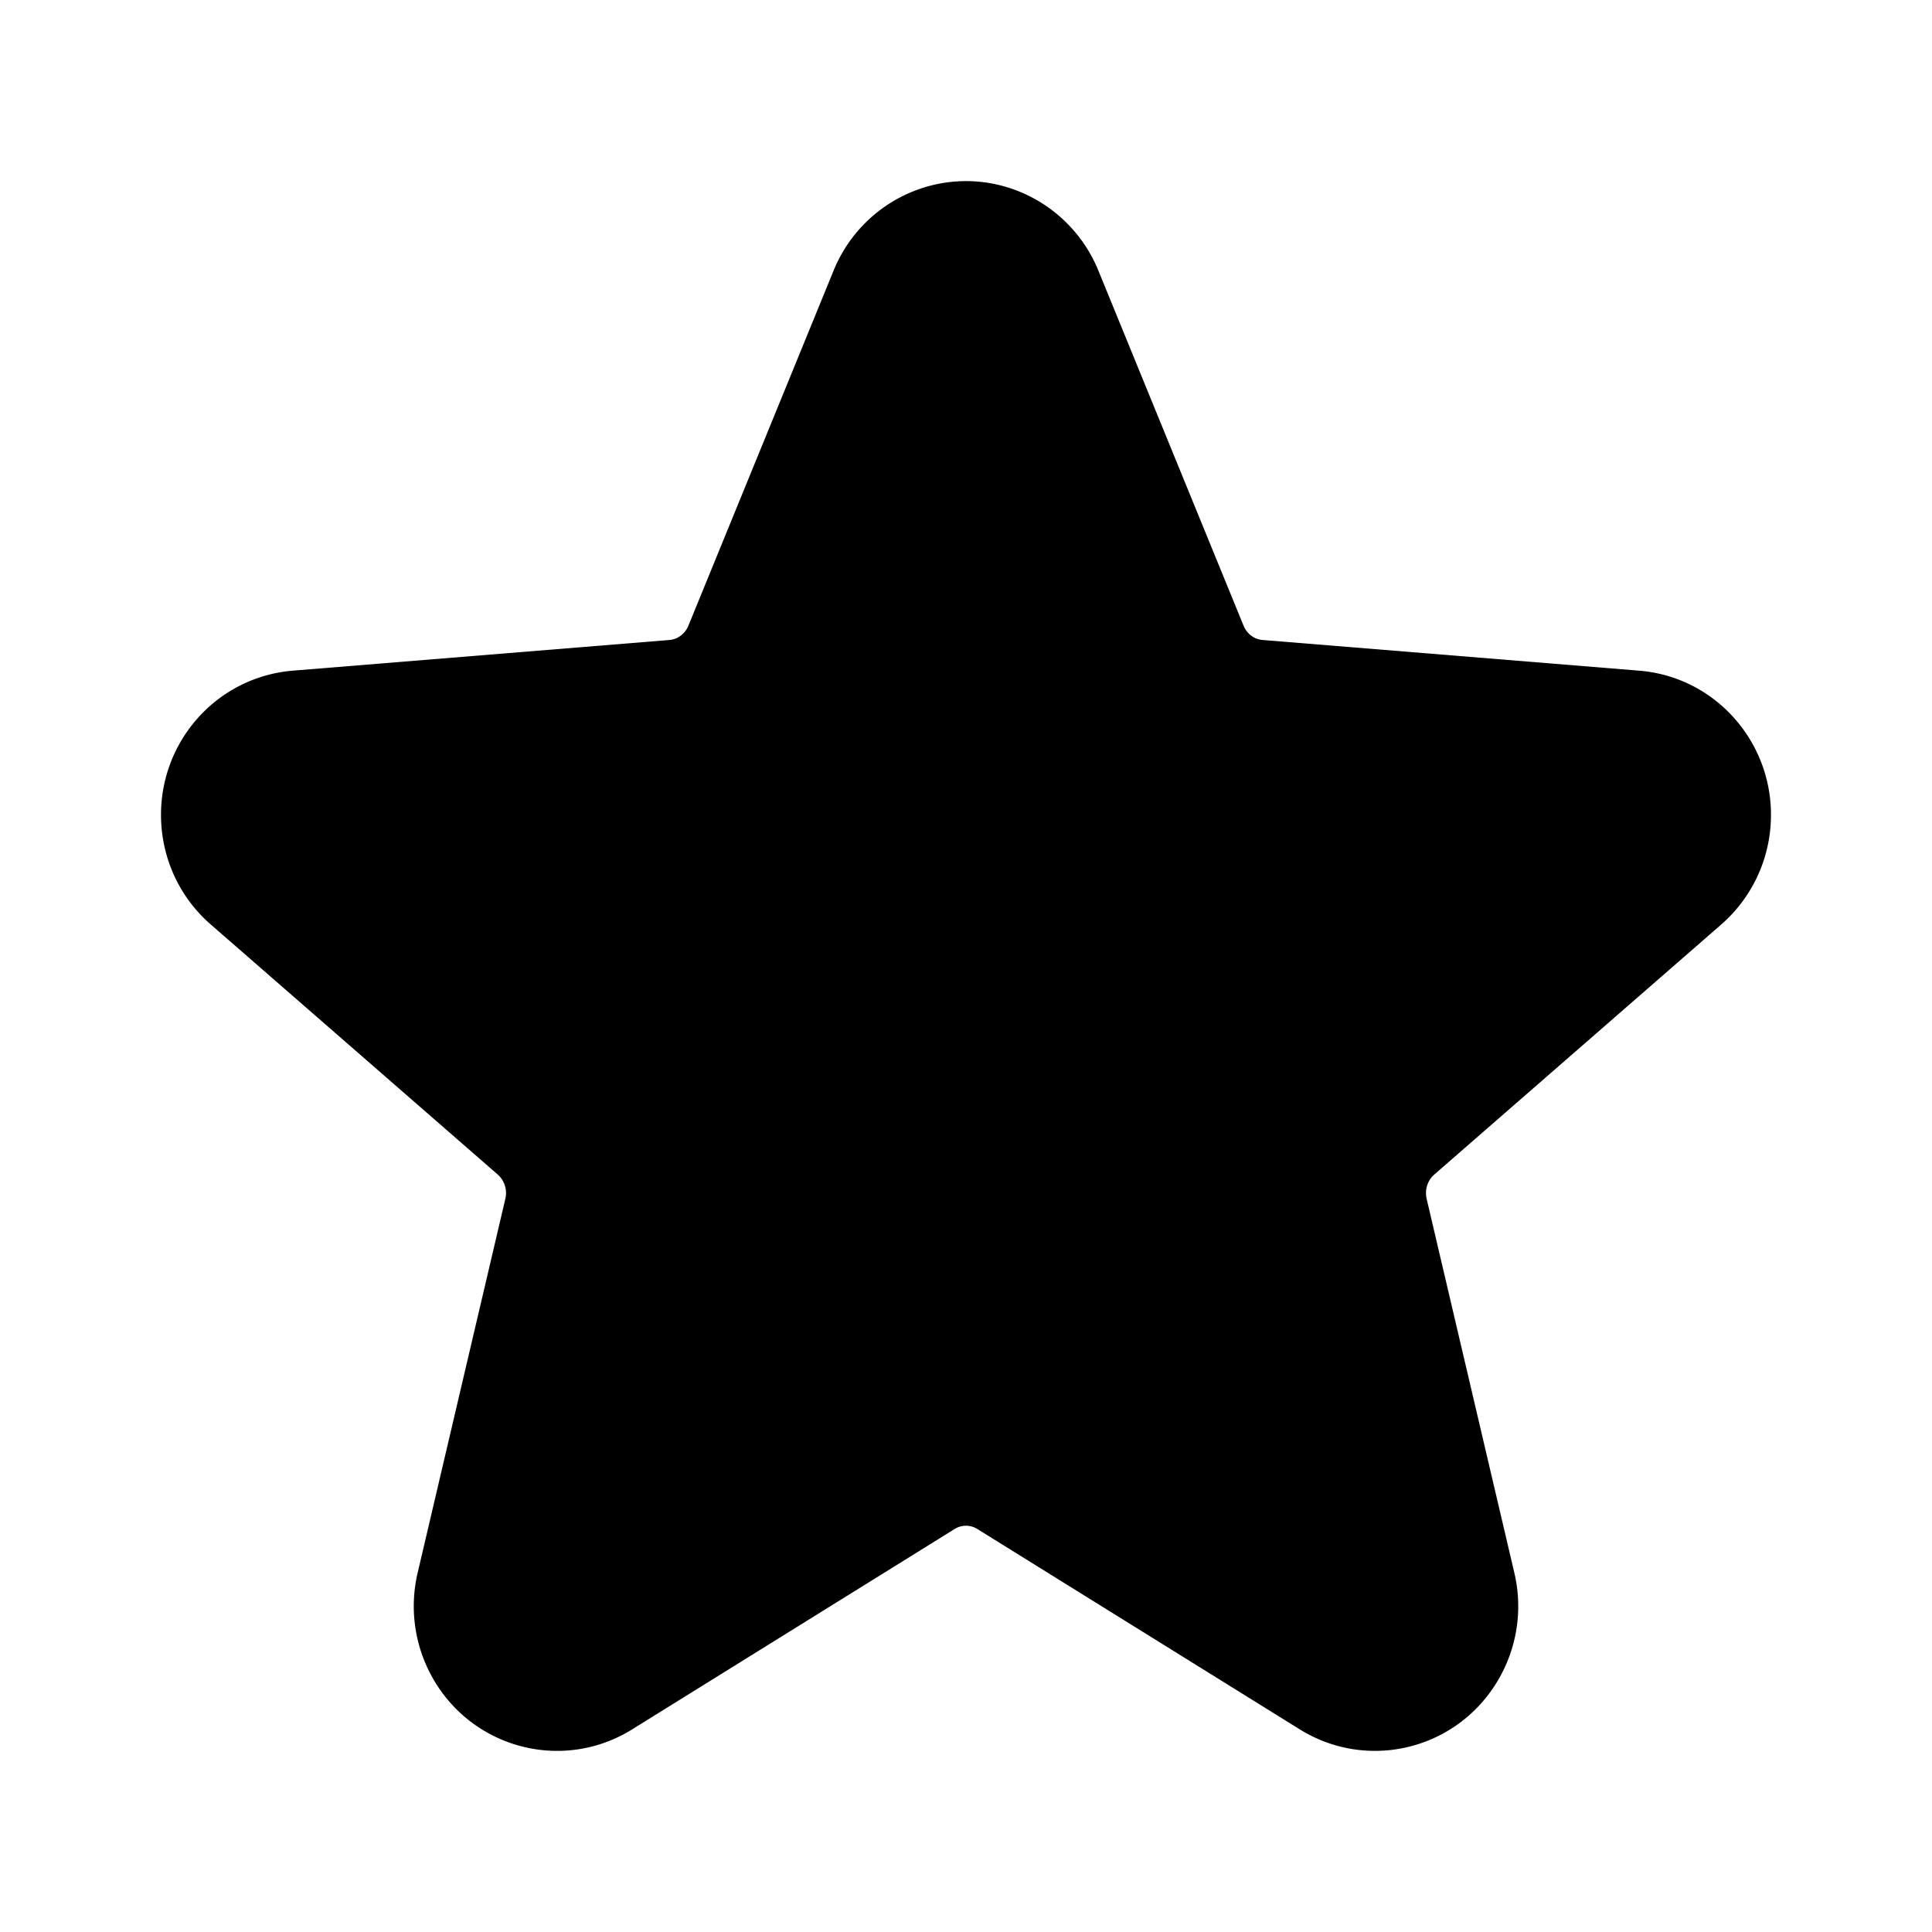 <svg t="1697616298803" class="icon" viewBox="0 0 1024 1024" version="1.1" xmlns="http://www.w3.org/2000/svg" p-id="7332" width="200" height="200"><path d="M335.008 916.629c-35.915 22.315-82.88 10.773-104.693-25.557a77.333 77.333 0 0 1-8.96-57.429l46.485-198.24a13.141 13.141 0 0 0-4.021-12.864l-152.16-132.587c-31.605-27.52-35.253-75.648-8.235-107.733a75.68 75.68 0 0 1 51.733-26.752L354.848 339.2c4.352-0.363 8.245-3.232 10.027-7.595l76.939-188.171c16.032-39.2 60.619-57.92 99.52-41.461a76.309 76.309 0 0 1 40.832 41.461l76.939 188.16c1.781 4.373 5.675 7.253 10.027 7.605l199.712 16.277c41.877 3.413 72.885 40.459 69.568 82.517a76.939 76.939 0 0 1-26.08 51.979l-152.16 132.587c-3.541 3.083-5.141 8.075-4.021 12.853l46.485 198.24c9.621 41.013-15.36 82.336-56.139 92.224a75.285 75.285 0 0 1-57.525-9.237l-170.976-106.24a11.296 11.296 0 0 0-12.011 0l-170.987 106.24z" fill="#000000" p-id="7333"></path></svg>